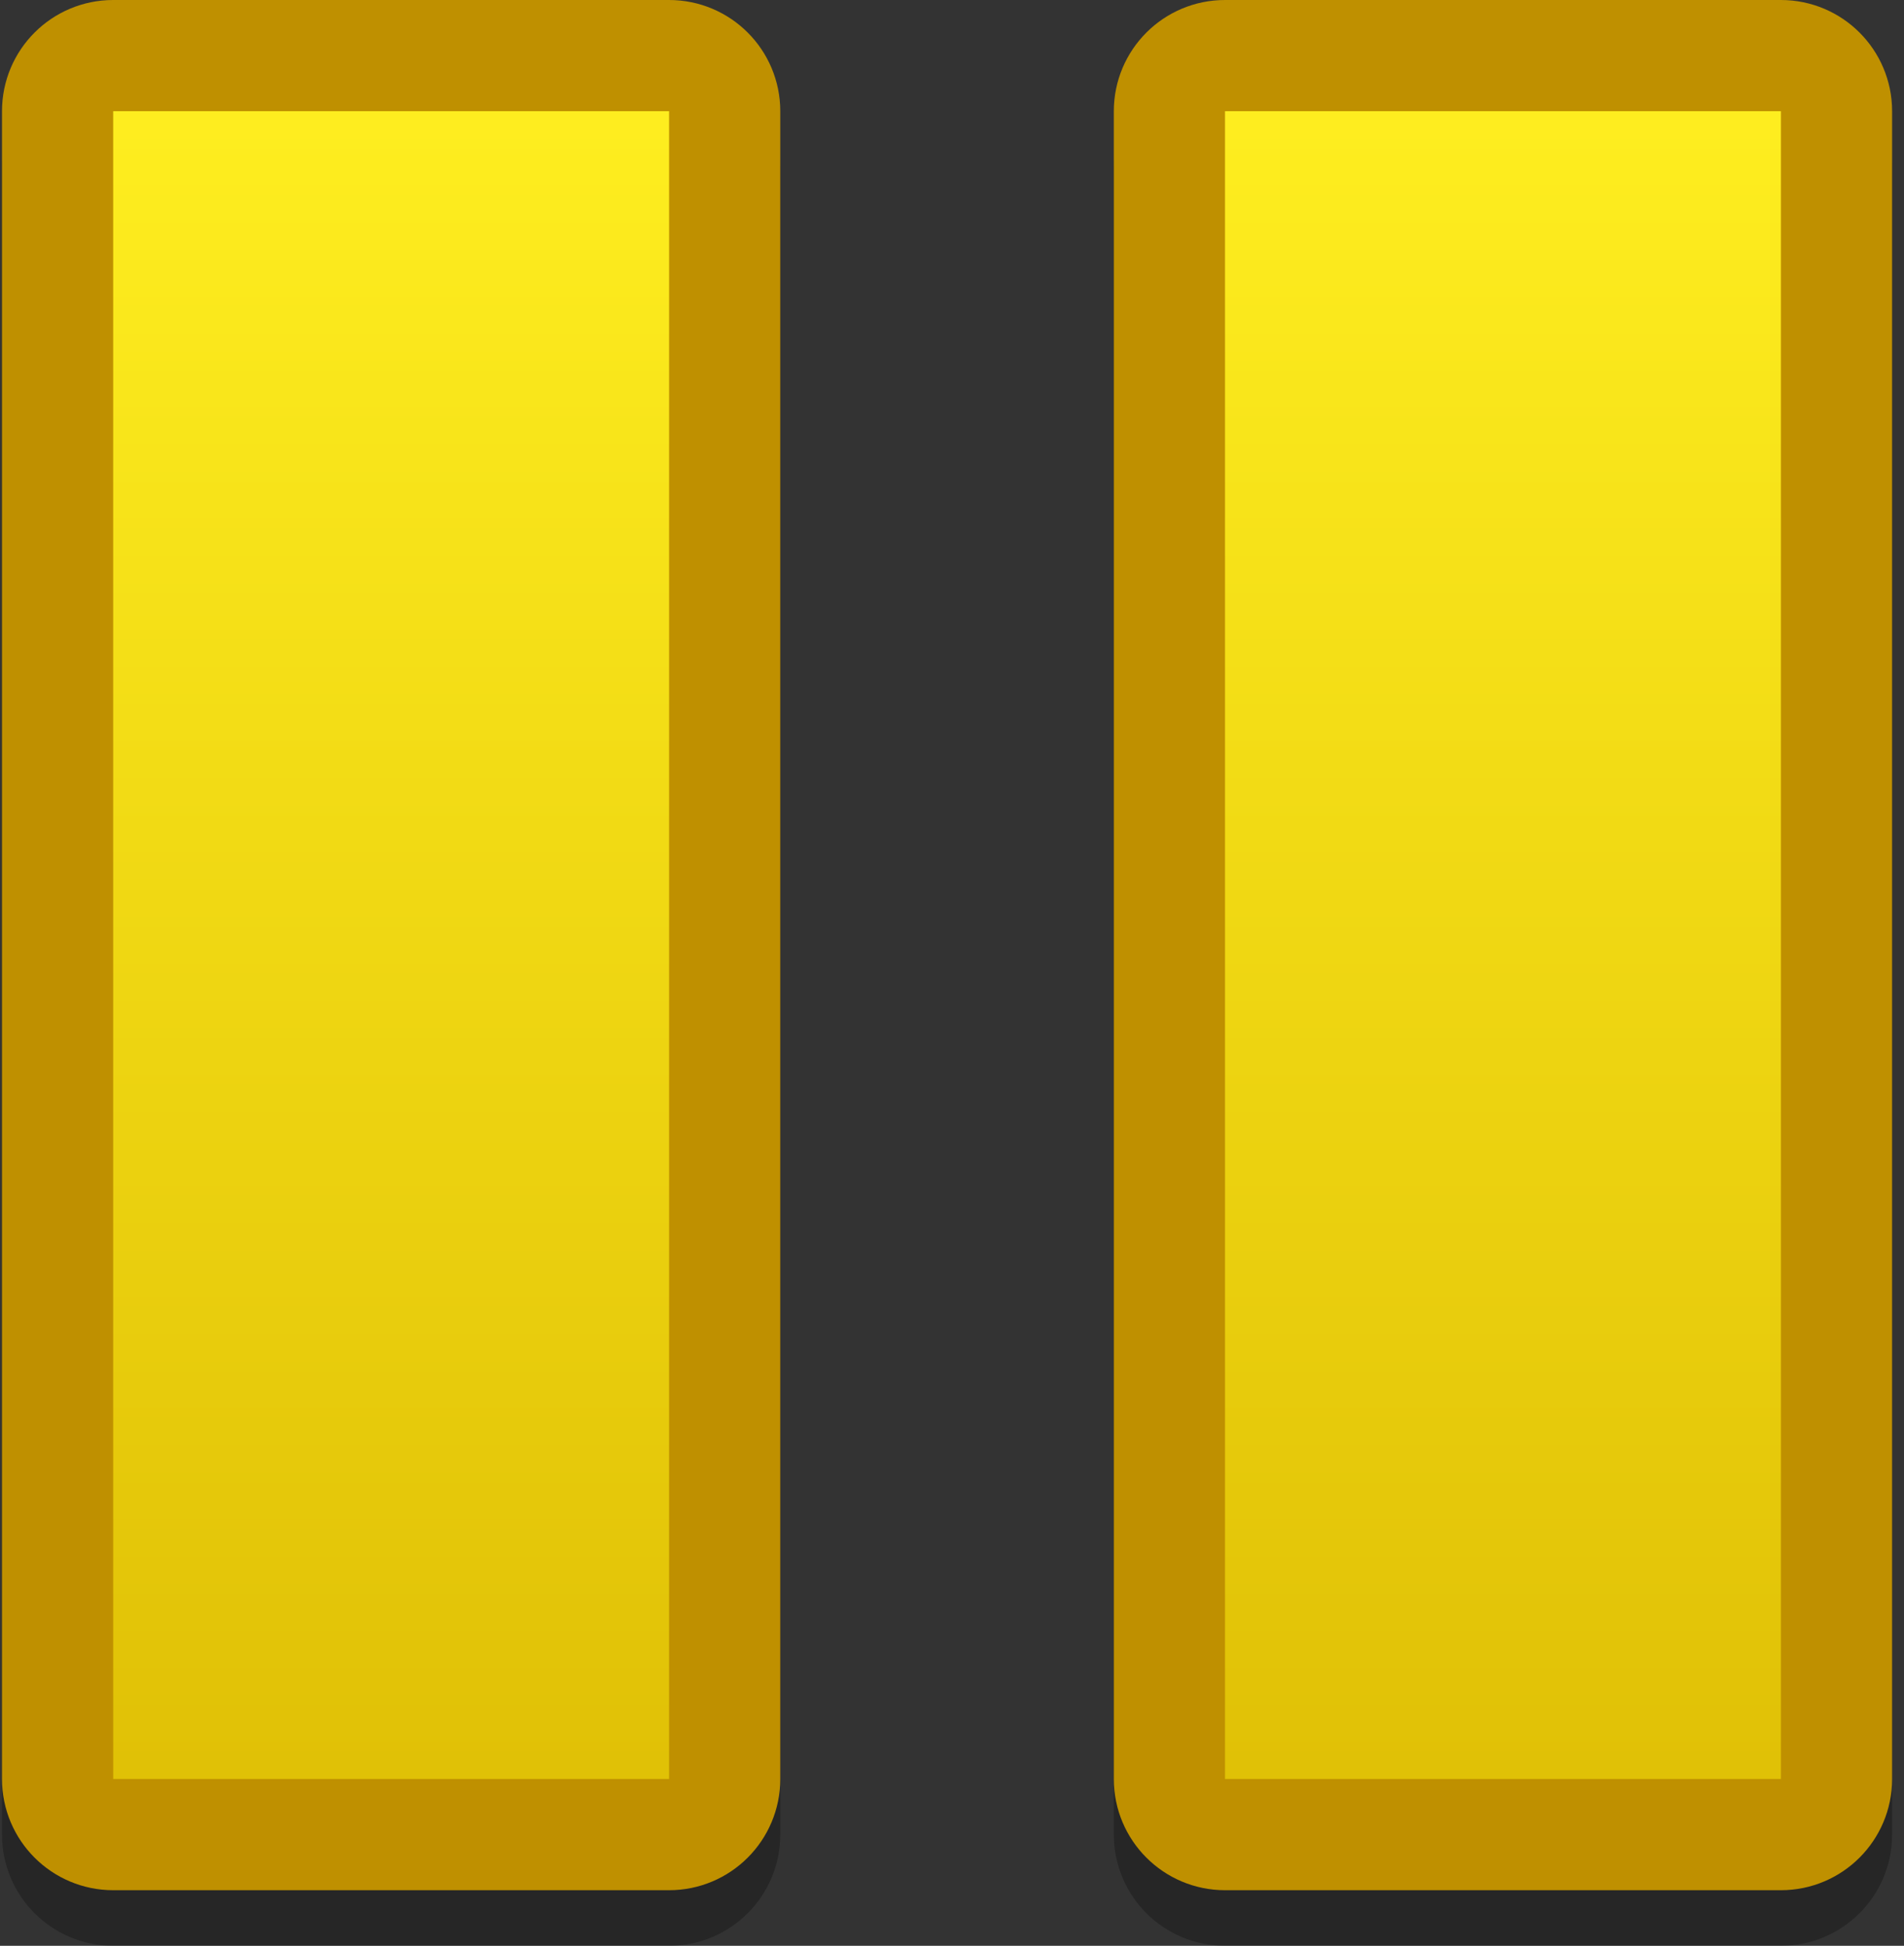 <svg width="137" height="140" viewBox="0 0 137 140" fill="none" xmlns="http://www.w3.org/2000/svg">
<rect x="0" y="0" width="137" height="140" fill="#333333" stroke="none"/>
<path d="M52.144 12C52.144 9.791 50.353 8 48.144 8H8.144C5.935 8 4.144 9.791 4.144 12V132C4.144 134.209 5.935 136 8.144 136H48.144C50.353 136 52.144 134.209 52.144 132V12Z" stroke="black" stroke-opacity="0.25" stroke-width="8"/>
<path d="M88.144 8C85.935 8 84.144 9.791 84.144 12V132C84.144 134.209 85.935 136 88.144 136H128.144C130.353 136 132.144 134.209 132.144 132V12C132.144 9.791 130.353 8 128.144 8H88.144Z" stroke="black" stroke-opacity="0.25" stroke-width="8"/>
<path d="M52.144 8C52.144 5.791 50.353 4 48.144 4H8.144C5.935 4 4.144 5.791 4.144 8V128C4.144 130.209 5.935 132 8.144 132H48.144C50.353 132 52.144 130.209 52.144 128V8Z" fill="url(#paint0_linear_5_51)"/>
<path d="M88.144 4C85.935 4 84.144 5.791 84.144 8V128C84.144 130.209 85.935 132 88.144 132H128.144C130.353 132 132.144 130.209 132.144 128V8C132.144 5.791 130.353 4 128.144 4H88.144Z" fill="url(#paint1_linear_5_51)"/>
<path d="M52.144 8C52.144 5.791 50.353 4 48.144 4H8.144C5.935 4 4.144 5.791 4.144 8V128C4.144 130.209 5.935 132 8.144 132H48.144C50.353 132 52.144 130.209 52.144 128V8Z" stroke="#BF9000" stroke-width="8"/>
<path d="M88.144 4C85.935 4 84.144 5.791 84.144 8V128C84.144 130.209 85.935 132 88.144 132H128.144C130.353 132 132.144 130.209 132.144 128V8C132.144 5.791 130.353 4 128.144 4H88.144Z" stroke="#BF9000" stroke-width="8"/>
<defs>
<linearGradient id="paint0_linear_5_51" x1="68.144" y1="4" x2="68.144" y2="132" gradientUnits="userSpaceOnUse">
<stop stop-color="#FFEF20"/>
<stop offset="1" stop-color="#DFBF05"/>
</linearGradient>
<linearGradient id="paint1_linear_5_51" x1="68.144" y1="4" x2="68.144" y2="132" gradientUnits="userSpaceOnUse">
<stop stop-color="#FFEF20"/>
<stop offset="1" stop-color="#DFBF05"/>
</linearGradient>
</defs>
</svg>
